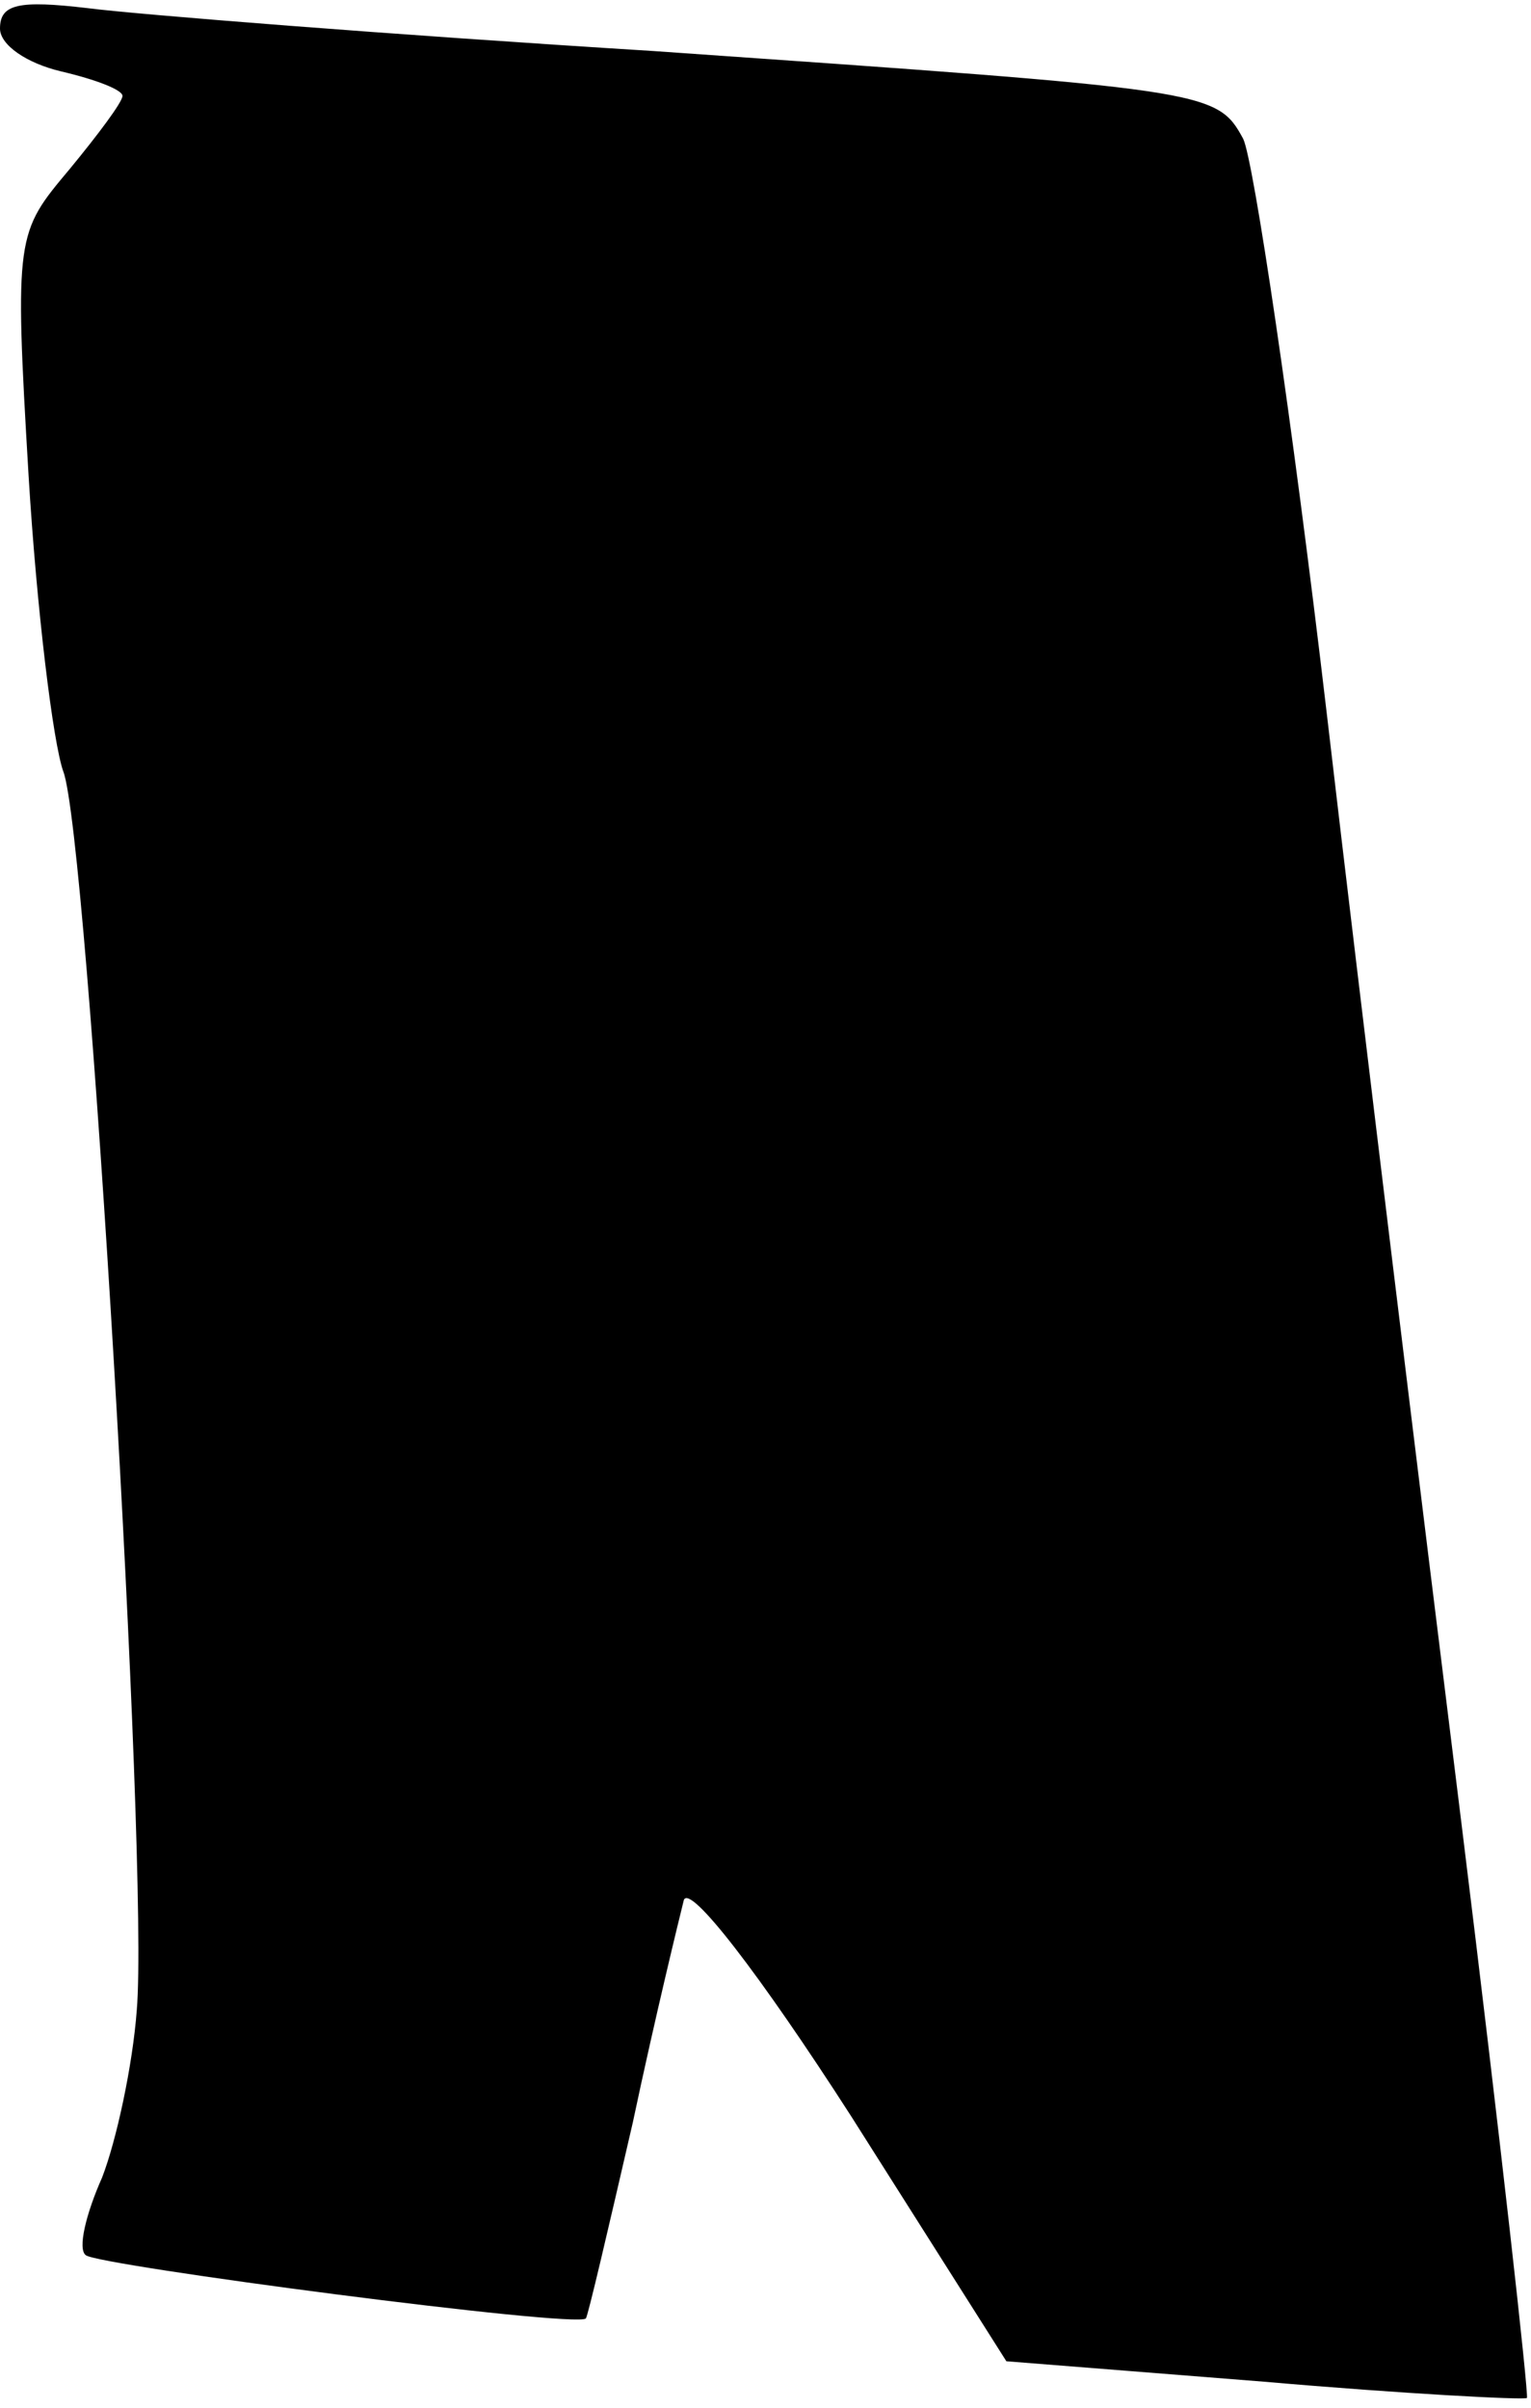 <?xml version="1.0" standalone="no"?>
<!DOCTYPE svg PUBLIC "-//W3C//DTD SVG 20010904//EN"
 "http://www.w3.org/TR/2001/REC-SVG-20010904/DTD/svg10.dtd">
<svg version="1.0" xmlns="http://www.w3.org/2000/svg"
 width="75pt" height="118pt" viewBox="0 0 75 118"
 preserveAspectRatio="xMidYMid meet">
<g transform="translate(0,118) scale(0.1,-0.1)"
fill="#000000" stroke="none">
<path fill="#000000" stroke="none" d="M0 1166 c0 -8 13 -17 30 -21 17 -4 30
-9 30 -12 0 -3 -12 -19 -26 -36 -26 -31 -27 -32 -20 -150 4 -66 12 -131 17
-145 12 -31 42 -537 36 -607 -2 -27 -10 -64 -17 -82 -8 -18 -12 -35 -8 -38 5
-5 241 -36 245 -31 1 1 11 44 23 96 11 52 23 101 25 109 3 8 37 -36 82 -106
l76 -120 126 -10 c69 -6 127 -9 129 -8 1 1 -13 127 -32 281 -19 153 -49 398
-66 544 -17 145 -36 272 -41 282 -13 24 -17 24 -289 43 -129 8 -254 18 -277
21 -34 4 -43 2 -43 -10z"/>
</g>
</svg>

